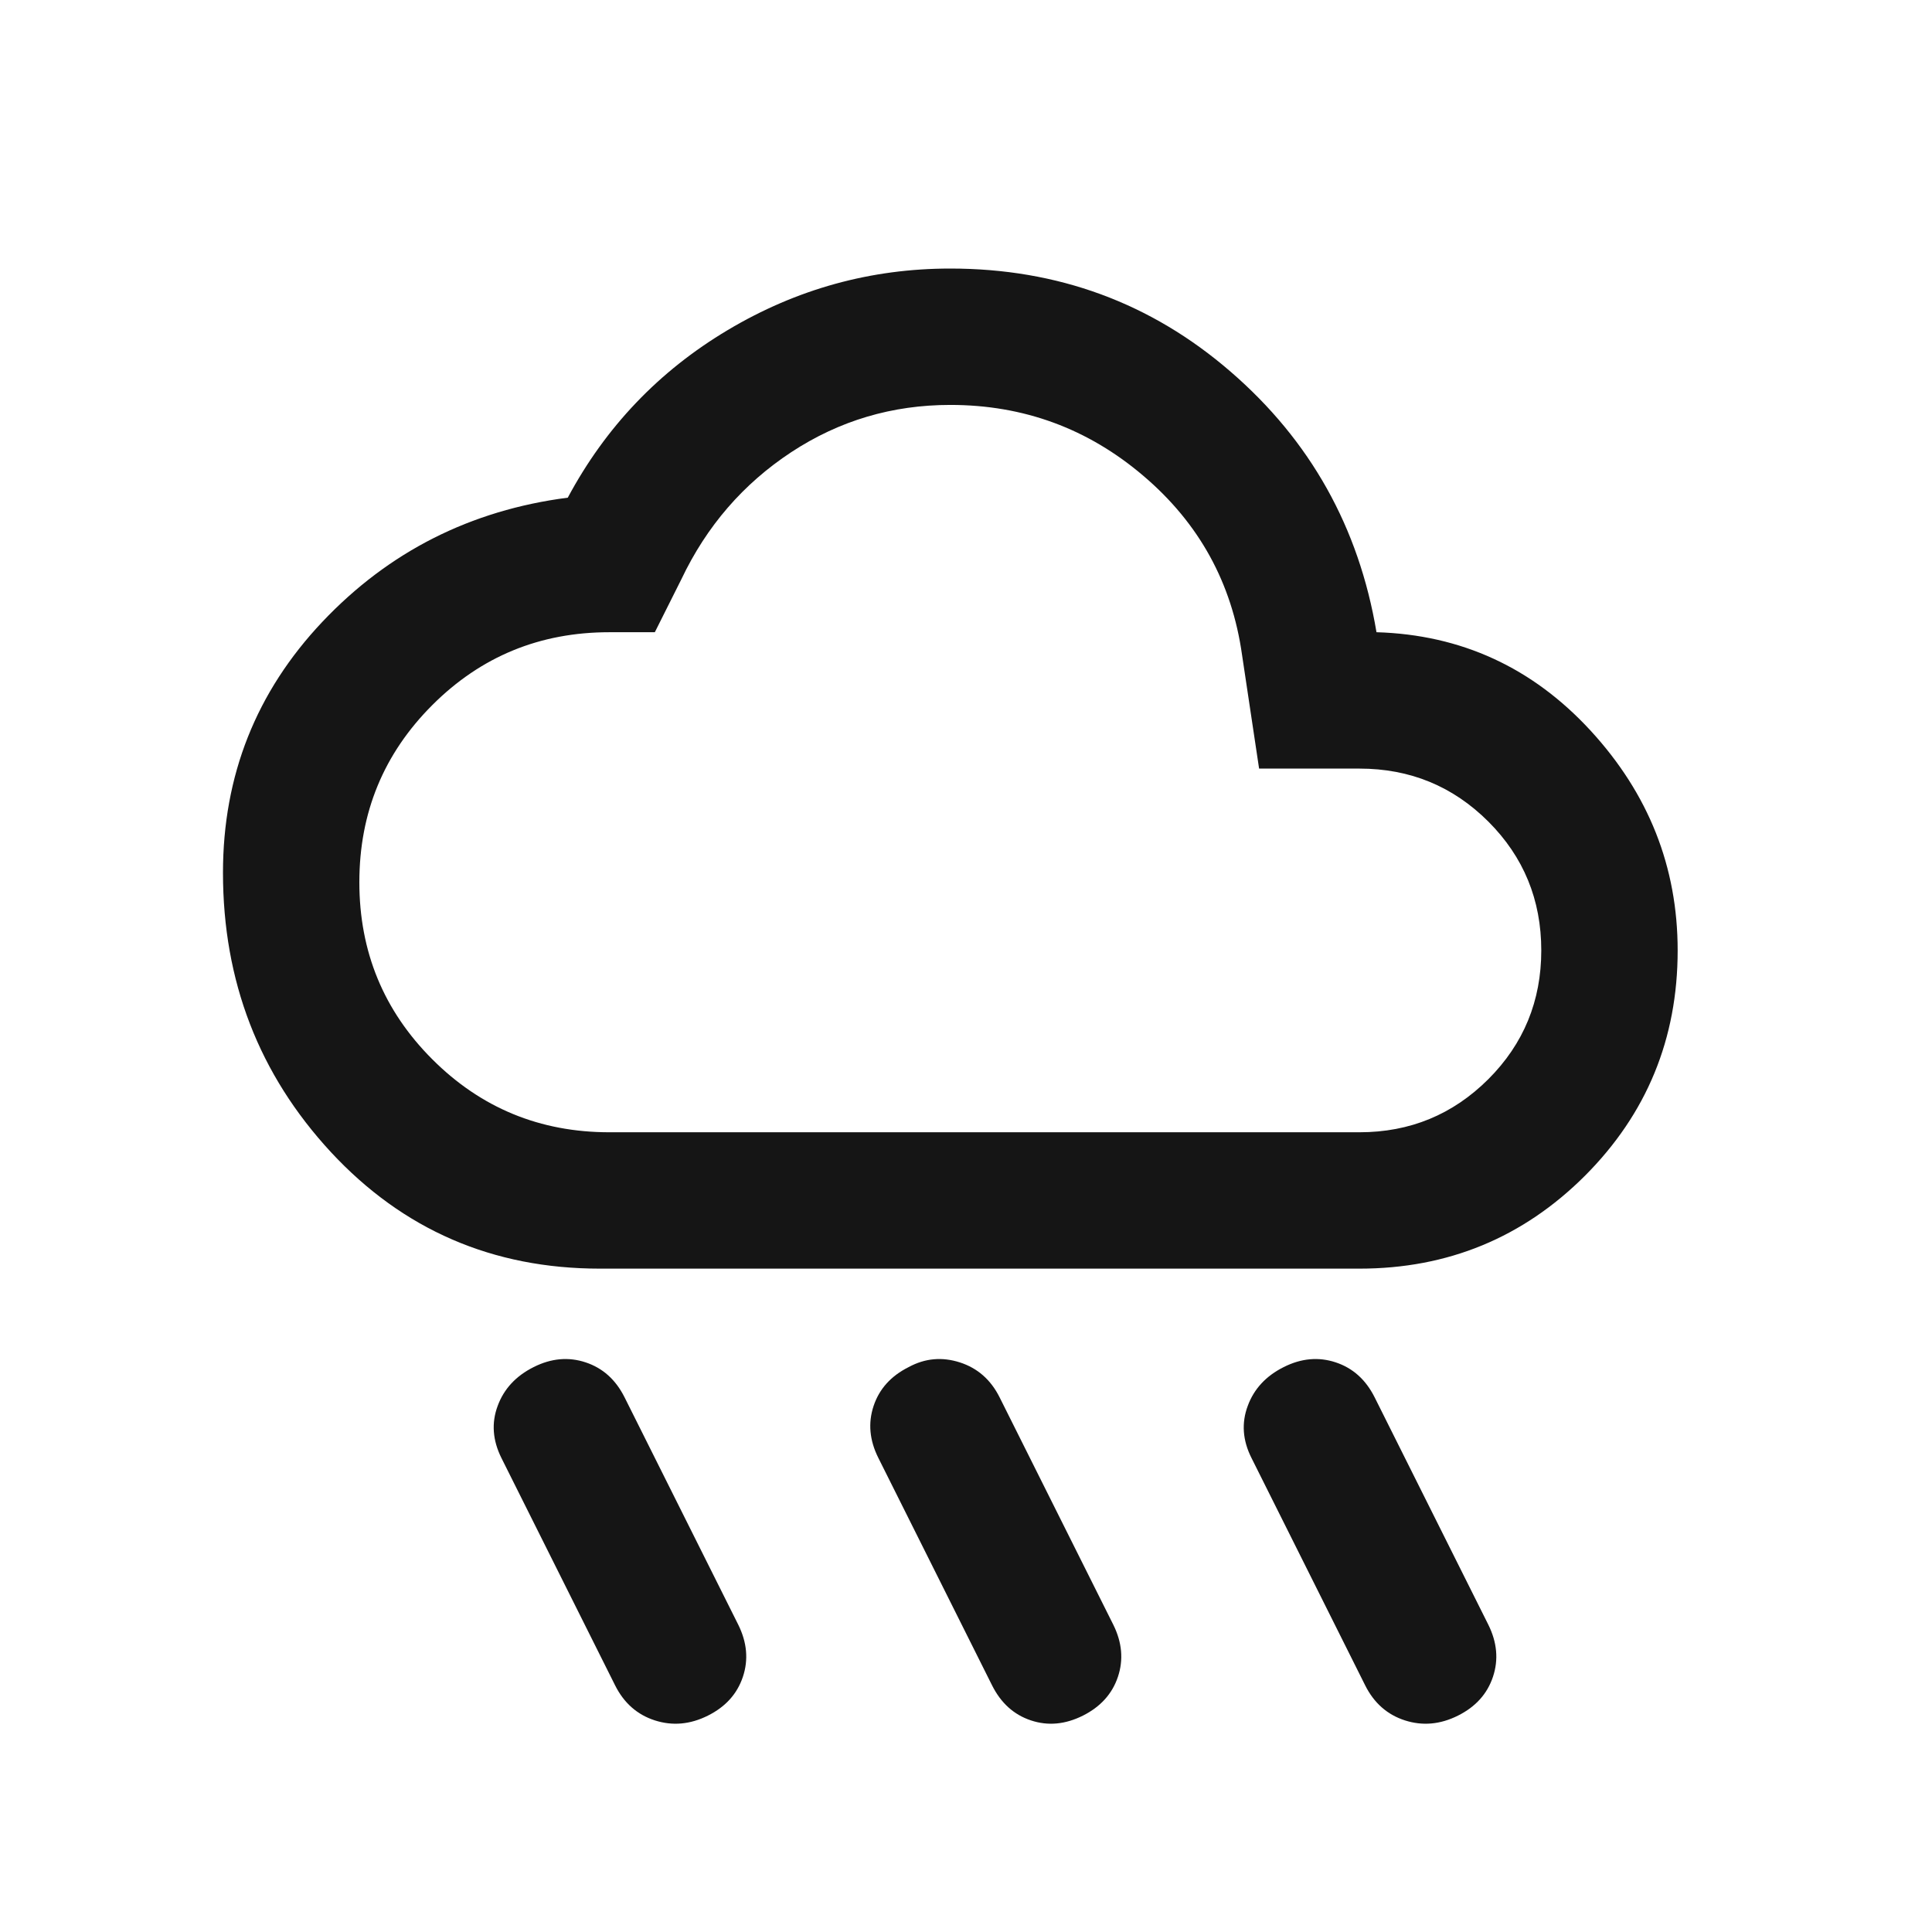 <svg width="17" height="17" viewBox="0 0 17 17" fill="none" xmlns="http://www.w3.org/2000/svg">
<mask id="mask0_63_573" style="mask-type:alpha" maskUnits="userSpaceOnUse" x="0" y="0" width="17" height="17">
<rect x="0.362" y="0.763" width="16" height="16" fill="#D9D9D9"/>
</mask>
<g mask="url(#mask0_63_573)">
<path d="M9.529 15.096C9.373 15.174 9.221 15.188 9.071 15.138C8.921 15.088 8.807 14.985 8.729 14.829L7.729 12.829C7.651 12.674 7.637 12.521 7.687 12.371C7.737 12.221 7.84 12.107 7.996 12.029C8.14 11.951 8.29 11.938 8.446 11.988C8.601 12.038 8.718 12.14 8.796 12.296L9.796 14.296C9.873 14.451 9.887 14.604 9.837 14.754C9.787 14.904 9.684 15.018 9.529 15.096ZM12.829 15.096C12.673 15.174 12.518 15.188 12.362 15.138C12.207 15.088 12.09 14.985 12.012 14.829L11.012 12.829C10.934 12.674 10.923 12.521 10.979 12.371C11.034 12.221 11.14 12.107 11.296 12.029C11.451 11.951 11.604 11.938 11.754 11.988C11.904 12.038 12.018 12.14 12.096 12.296L13.096 14.296C13.173 14.451 13.187 14.604 13.137 14.754C13.087 14.904 12.985 15.018 12.829 15.096ZM6.229 15.096C6.073 15.174 5.918 15.188 5.762 15.138C5.607 15.088 5.49 14.985 5.412 14.829L4.412 12.829C4.335 12.674 4.323 12.521 4.379 12.371C4.434 12.221 4.54 12.107 4.696 12.029C4.851 11.951 5.004 11.938 5.154 11.988C5.304 12.038 5.418 12.14 5.496 12.296L6.496 14.296C6.573 14.451 6.587 14.604 6.537 14.754C6.487 14.904 6.385 15.018 6.229 15.096ZM5.279 11.163C4.335 11.163 3.546 10.821 2.912 10.138C2.279 9.454 1.962 8.635 1.962 7.679C1.962 6.824 2.254 6.088 2.837 5.471C3.421 4.854 4.14 4.49 4.996 4.379C5.329 3.757 5.798 3.265 6.404 2.904C7.01 2.543 7.662 2.363 8.362 2.363C9.307 2.363 10.129 2.665 10.829 3.271C11.529 3.876 11.957 4.64 12.112 5.563C12.857 5.585 13.485 5.874 13.996 6.429C14.507 6.985 14.762 7.629 14.762 8.363C14.762 9.14 14.49 9.801 13.946 10.346C13.401 10.89 12.74 11.163 11.962 11.163H5.279ZM5.362 9.963H11.962C12.407 9.963 12.784 9.807 13.096 9.496C13.407 9.185 13.562 8.807 13.562 8.363C13.562 7.918 13.407 7.54 13.096 7.229C12.784 6.918 12.407 6.763 11.962 6.763H11.079L10.929 5.763C10.84 5.129 10.551 4.604 10.062 4.188C9.573 3.771 9.007 3.563 8.362 3.563C7.851 3.563 7.385 3.701 6.962 3.979C6.54 4.257 6.218 4.629 5.996 5.096L5.762 5.563H5.362C4.751 5.563 4.232 5.776 3.804 6.204C3.376 6.632 3.162 7.151 3.162 7.763C3.162 8.374 3.376 8.893 3.804 9.321C4.232 9.749 4.751 9.963 5.362 9.963Z" fill="#151515"/>
</g>
</svg>
